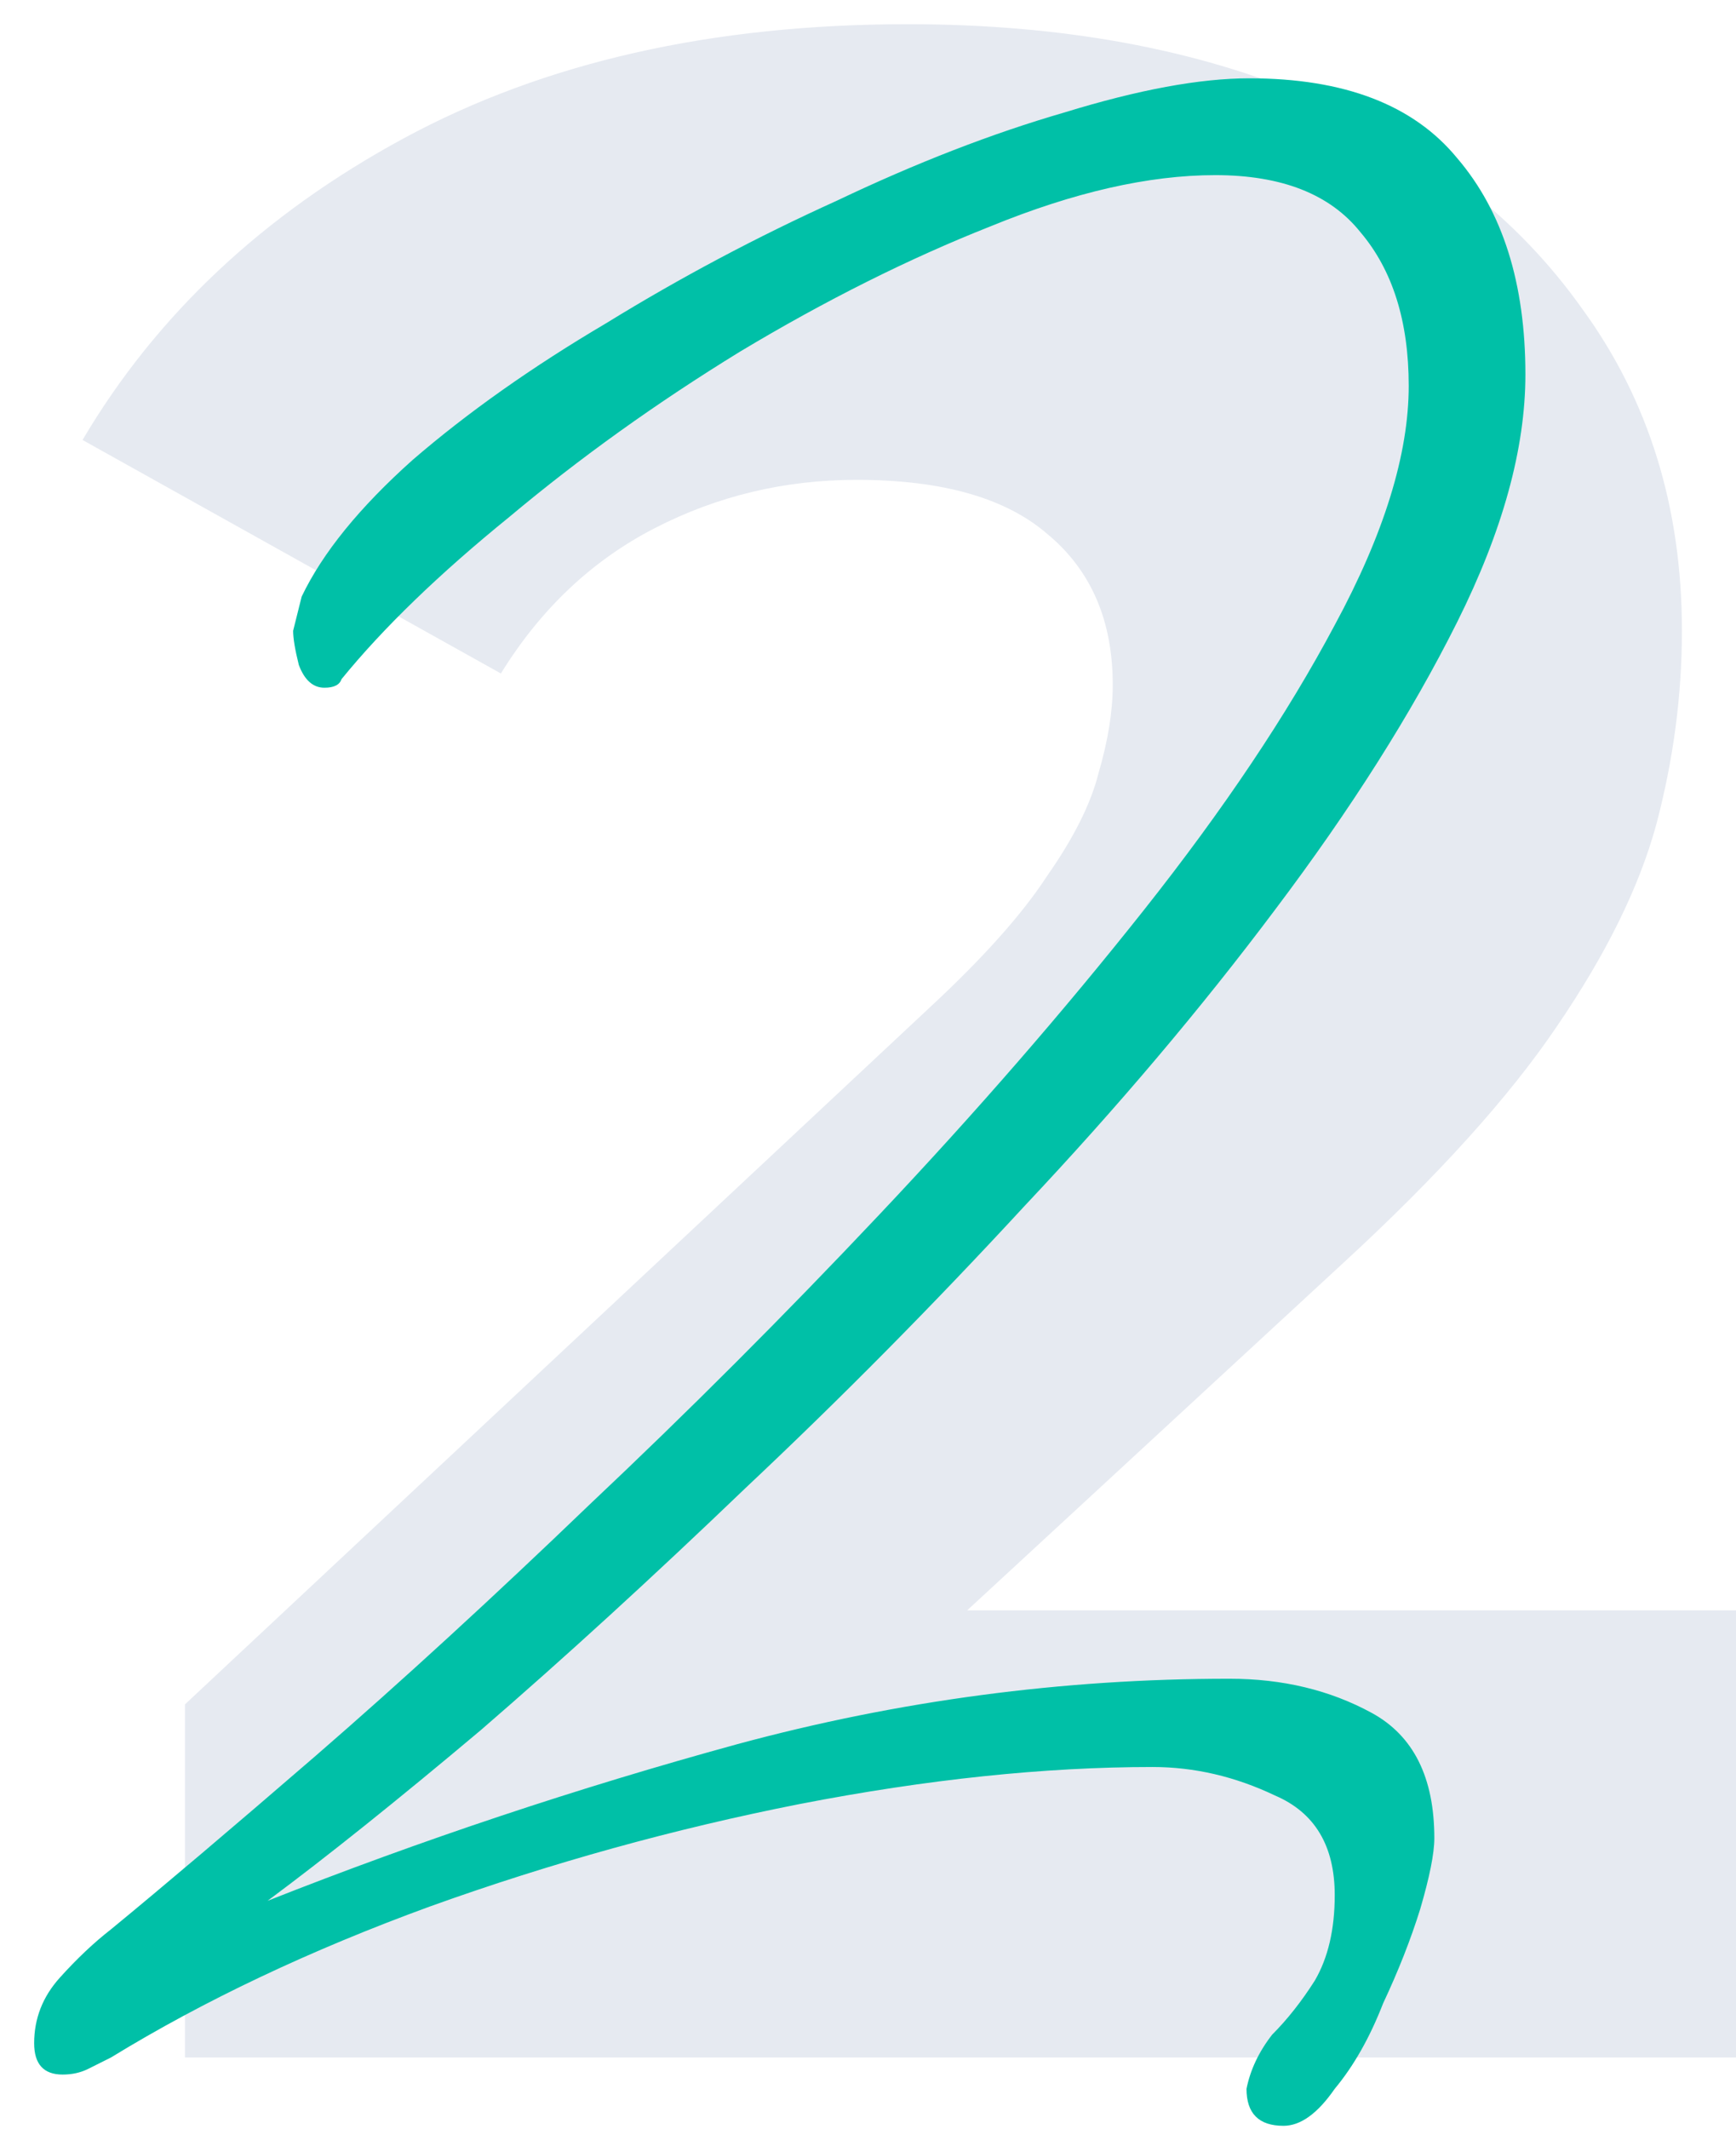 <svg width="244" height="299" viewBox="0 0 244 299" fill="none" xmlns="http://www.w3.org/2000/svg">
<path d="M26 289V239.4L130.8 141.4C138.267 134.467 143.733 128.333 147.2 123C150.933 117.667 153.333 112.867 154.4 108.6C155.733 104.067 156.4 99.933 156.4 96.2C156.4 87.133 153.333 80.067 147.2 75C141.333 69.933 132.4 67.4 120.4 67.4C110.267 67.4 100.8 69.667 92 74.2C83.2 78.733 76 85.533 70.4 94.6L11.6 61.8C22 44.2 37.067 30.067 56.8 19.4C76.533 8.733 100.133 3.4 127.6 3.4C149.2 3.4 168.133 6.867 184.4 13.8C200.667 20.733 213.333 30.6 222.4 43.4C231.733 56.2 236.4 71.267 236.4 88.6C236.4 97.667 235.2 106.733 232.8 115.8C230.4 124.6 225.733 134.067 218.8 144.2C212.133 154.067 202.133 165.133 188.8 177.4L105.6 254.2L92.4 226.2H244V289H26Z" fill="#E6EAF1"/>
<path d="M180.4 298.6C176.933 298.6 175.2 296.867 175.2 293.4C175.733 290.733 176.933 288.2 178.8 285.8C180.933 283.667 182.933 281.133 184.8 278.2C186.667 275 187.6 271 187.6 266.2C187.6 259.267 184.8 254.6 179.2 252.2C173.6 249.533 167.867 248.2 162 248.2C146.8 248.2 130.267 249.933 112.4 253.4C94.8 256.867 77.467 261.667 60.4 267.8C43.6 273.933 28.667 281 15.6 289C14.533 289.533 13.467 290.067 12.4 290.6C11.333 291.133 10.133 291.4 8.8 291.4C6.133 291.4 4.8 289.933 4.8 287C4.8 283.533 6 280.467 8.4 277.8C10.8 275.133 13.2 272.867 15.6 271C23.067 264.867 32.667 256.733 44.4 246.6C56.4 236.2 69.2 224.467 82.8 211.4C96.667 198.333 110.267 184.733 123.6 170.6C137.2 156.2 149.6 141.933 160.8 127.8C172 113.667 180.933 100.333 187.6 87.8C194.533 75 198 63.8 198 54.2C198 45.133 195.733 37.933 191.2 32.6C186.933 27.267 180.133 24.6 170.8 24.6C161.467 24.6 150.933 27 139.2 31.8C127.733 36.333 116 42.2 104 49.4C92.267 56.6 81.467 64.333 71.6 72.6C61.733 80.6 53.867 88.2 48 95.4C47.733 96.2 46.933 96.6 45.6 96.6C44 96.6 42.8 95.533 42 93.4C41.467 91.267 41.2 89.667 41.2 88.6L42.4 83.8C45.333 77.667 50.533 71.267 58 64.6C65.733 57.933 74.8 51.533 85.2 45.4C95.6 39 106.4 33.267 117.6 28.2C128.8 22.867 139.467 18.733 149.6 15.8C160 12.6 168.667 11 175.6 11C188.933 11 198.667 14.733 204.8 22.2C211.2 29.667 214.4 39.8 214.4 52.6C214.4 63 211.2 74.6 204.8 87.4C198.4 100.2 189.867 113.667 179.2 127.8C168.8 141.667 157.067 155.533 144 169.4C131.2 183.267 118.133 196.467 104.8 209C91.733 221.533 79.333 232.867 67.6 243C55.867 252.867 45.867 260.867 37.6 267C59.2 258.467 81.2 251.133 103.6 245C126.267 238.867 149.333 235.8 172.8 235.8C180.267 235.8 186.933 237.4 192.8 240.6C198.667 243.8 201.6 249.667 201.6 258.2C201.6 260.333 200.933 263.667 199.6 268.2C198.267 272.467 196.533 276.867 194.4 281.4C192.533 286.2 190.267 290.2 187.6 293.4C185.2 296.867 182.8 298.6 180.4 298.6Z" fill="#00C0A7"/>
</svg>
